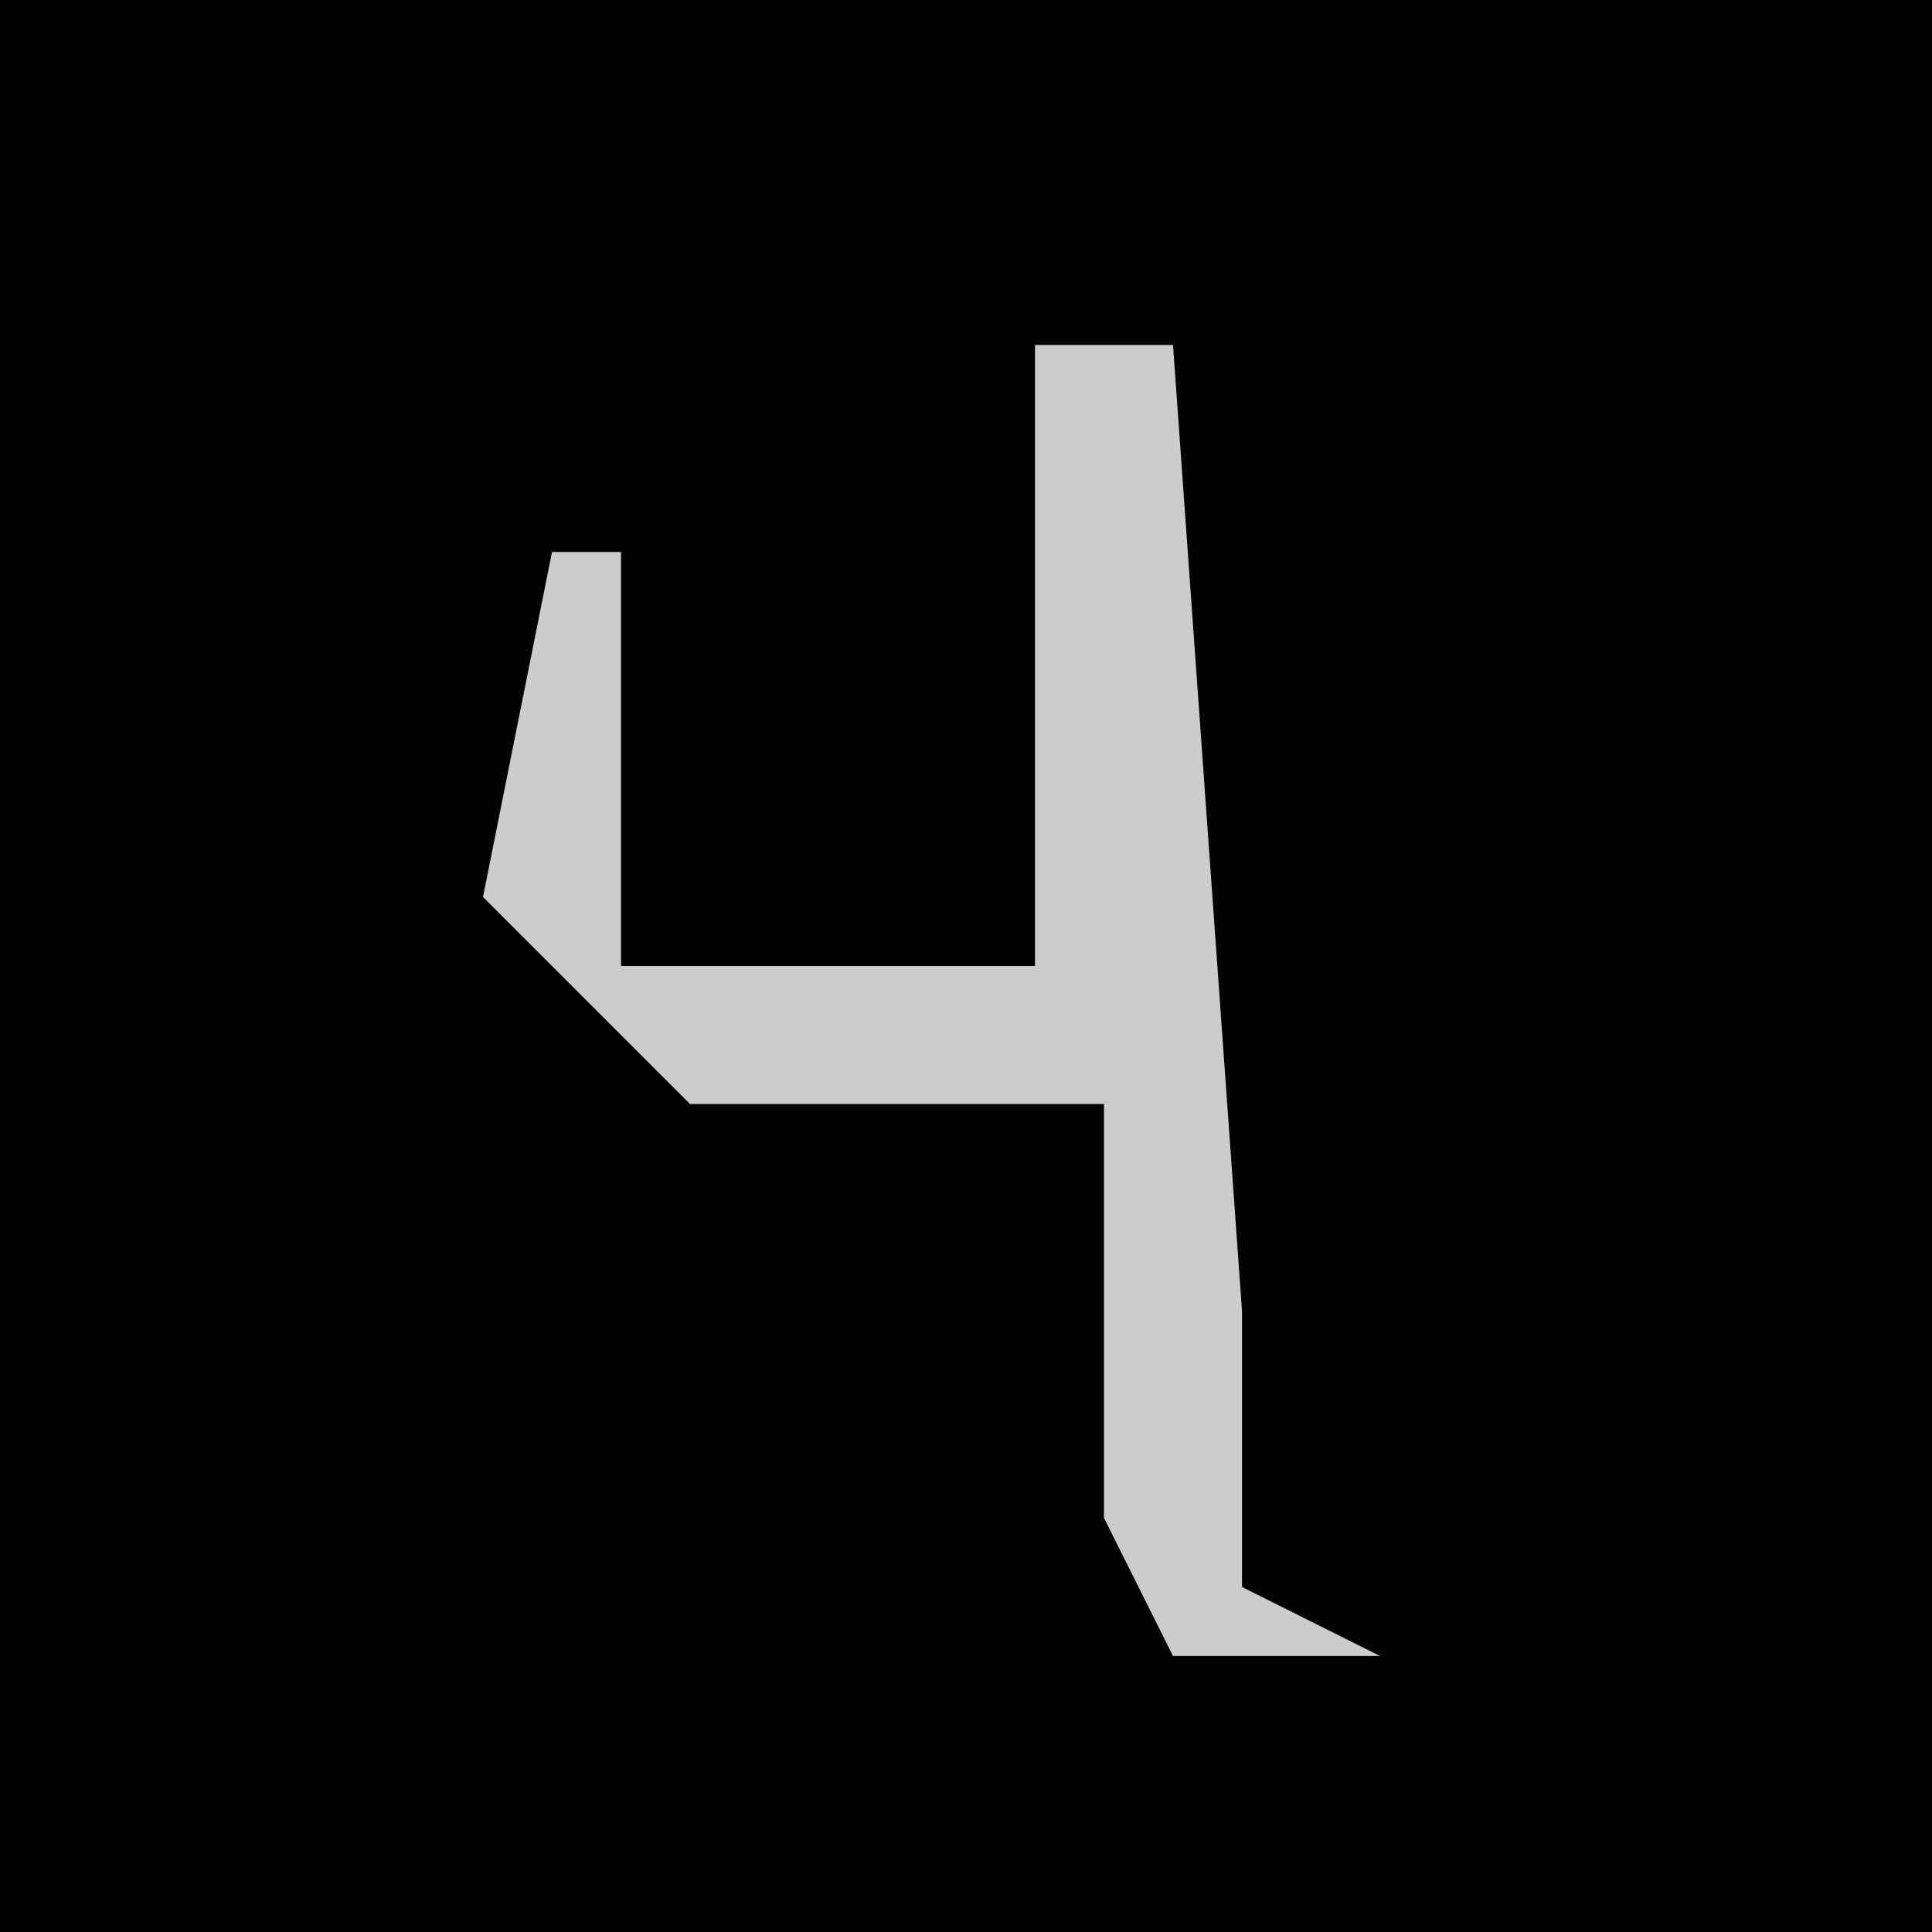 <?xml version="1.0" encoding="UTF-8"?>
<svg version="1.1" xmlns="http://www.w3.org/2000/svg" width="28" height="28">
<path d="M0,0 L28,0 L28,28 L0,28 Z " fill="#030303" transform="translate(0,0)"/>
<path d="M0,0 L2,0 L3,14 L3,18 L5,19 L2,19 L1,17 L1,11 L-5,11 L-8,8 L-7,3 L-6,3 L-6,9 L0,9 Z " fill="#CCCCCC" transform="translate(15,5)"/>
</svg>
